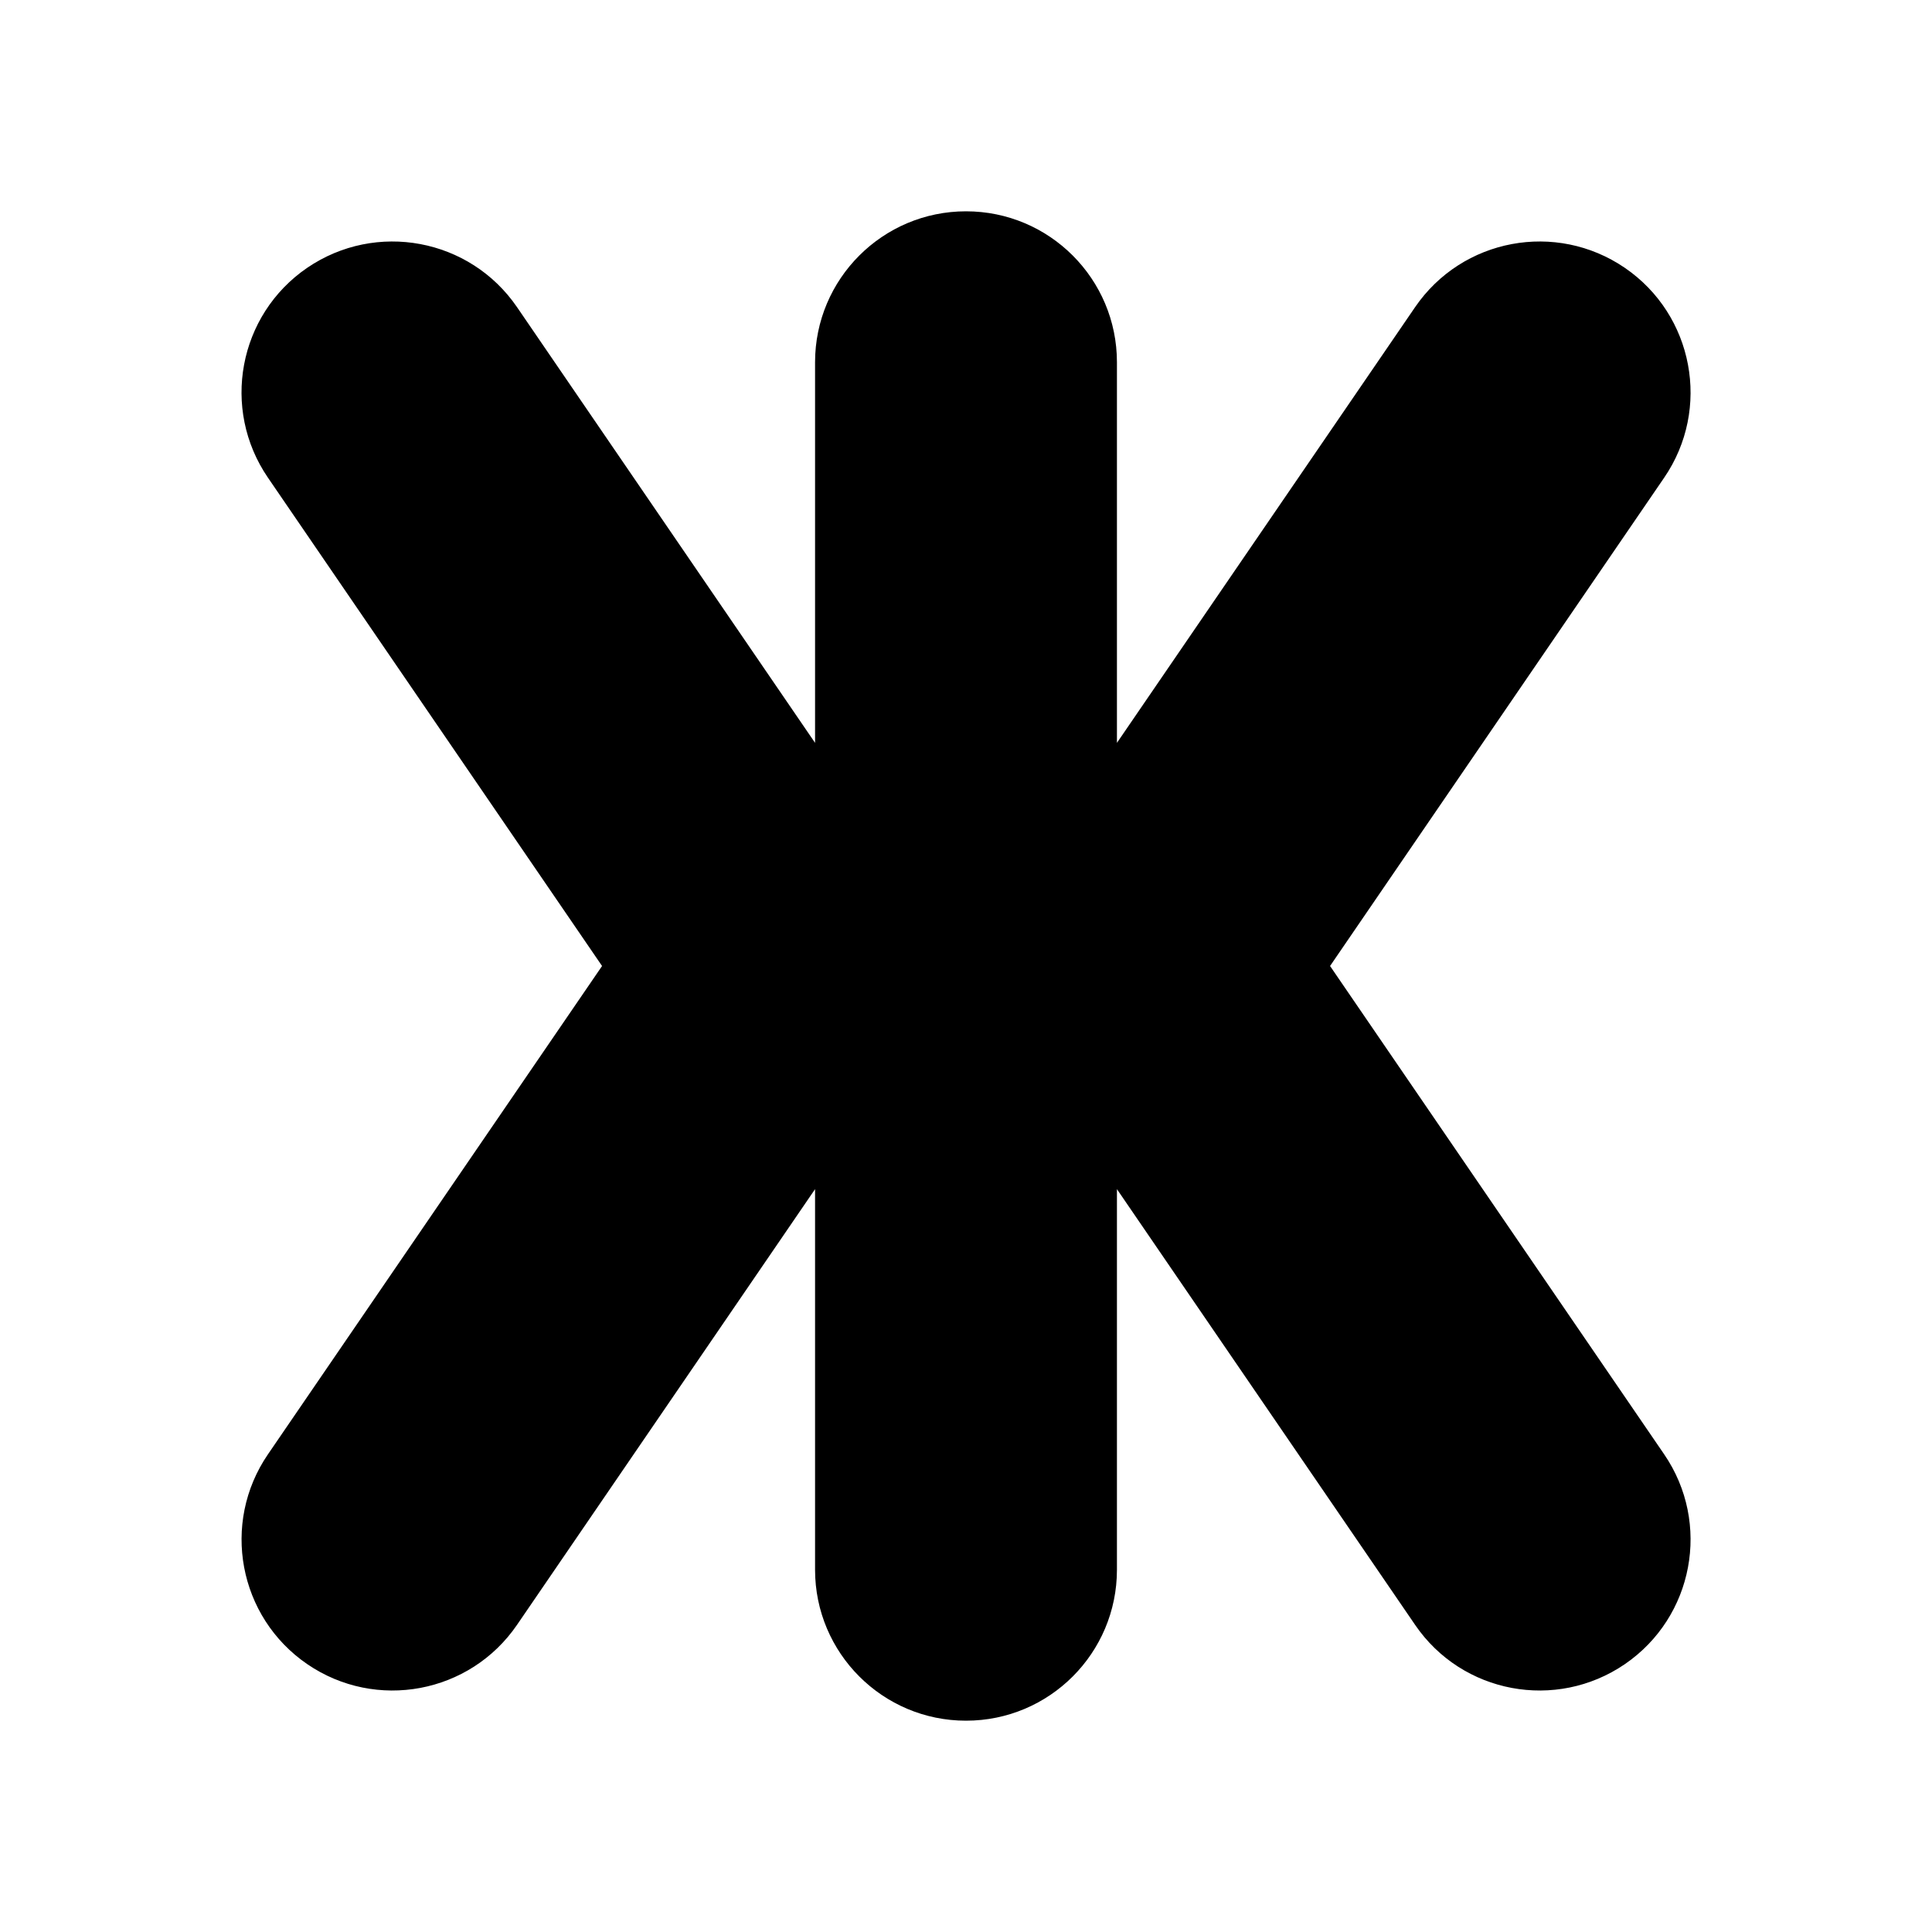 <svg width="16" height="16" viewBox="0 0 16 16" xmlns="http://www.w3.org/2000/svg">
<path d="M8 1.75C8.691 1.75 9.25 2.31 9.25 3V6.152L11.719 2.544C12.109 1.974 12.886 1.829 13.456 2.218C14.026 2.608 14.172 3.386 13.782 3.956L11.015 8L13.782 12.044C14.172 12.614 14.026 13.392 13.456 13.782C12.886 14.171 12.108 14.026 11.719 13.456L9.25 9.848V13C9.25 13.69 8.691 14.25 8 14.25C7.31 14.25 6.75 13.69 6.75 13V9.848L4.282 13.456C3.892 14.026 3.114 14.171 2.545 13.782C1.975 13.392 1.829 12.614 2.219 12.044L4.986 8L2.219 3.956C1.829 3.386 1.974 2.608 2.544 2.218C3.114 1.829 3.892 1.974 4.282 2.544L6.75 6.152V3C6.75 2.31 7.31 1.75 8 1.75Z"/>
</svg>
